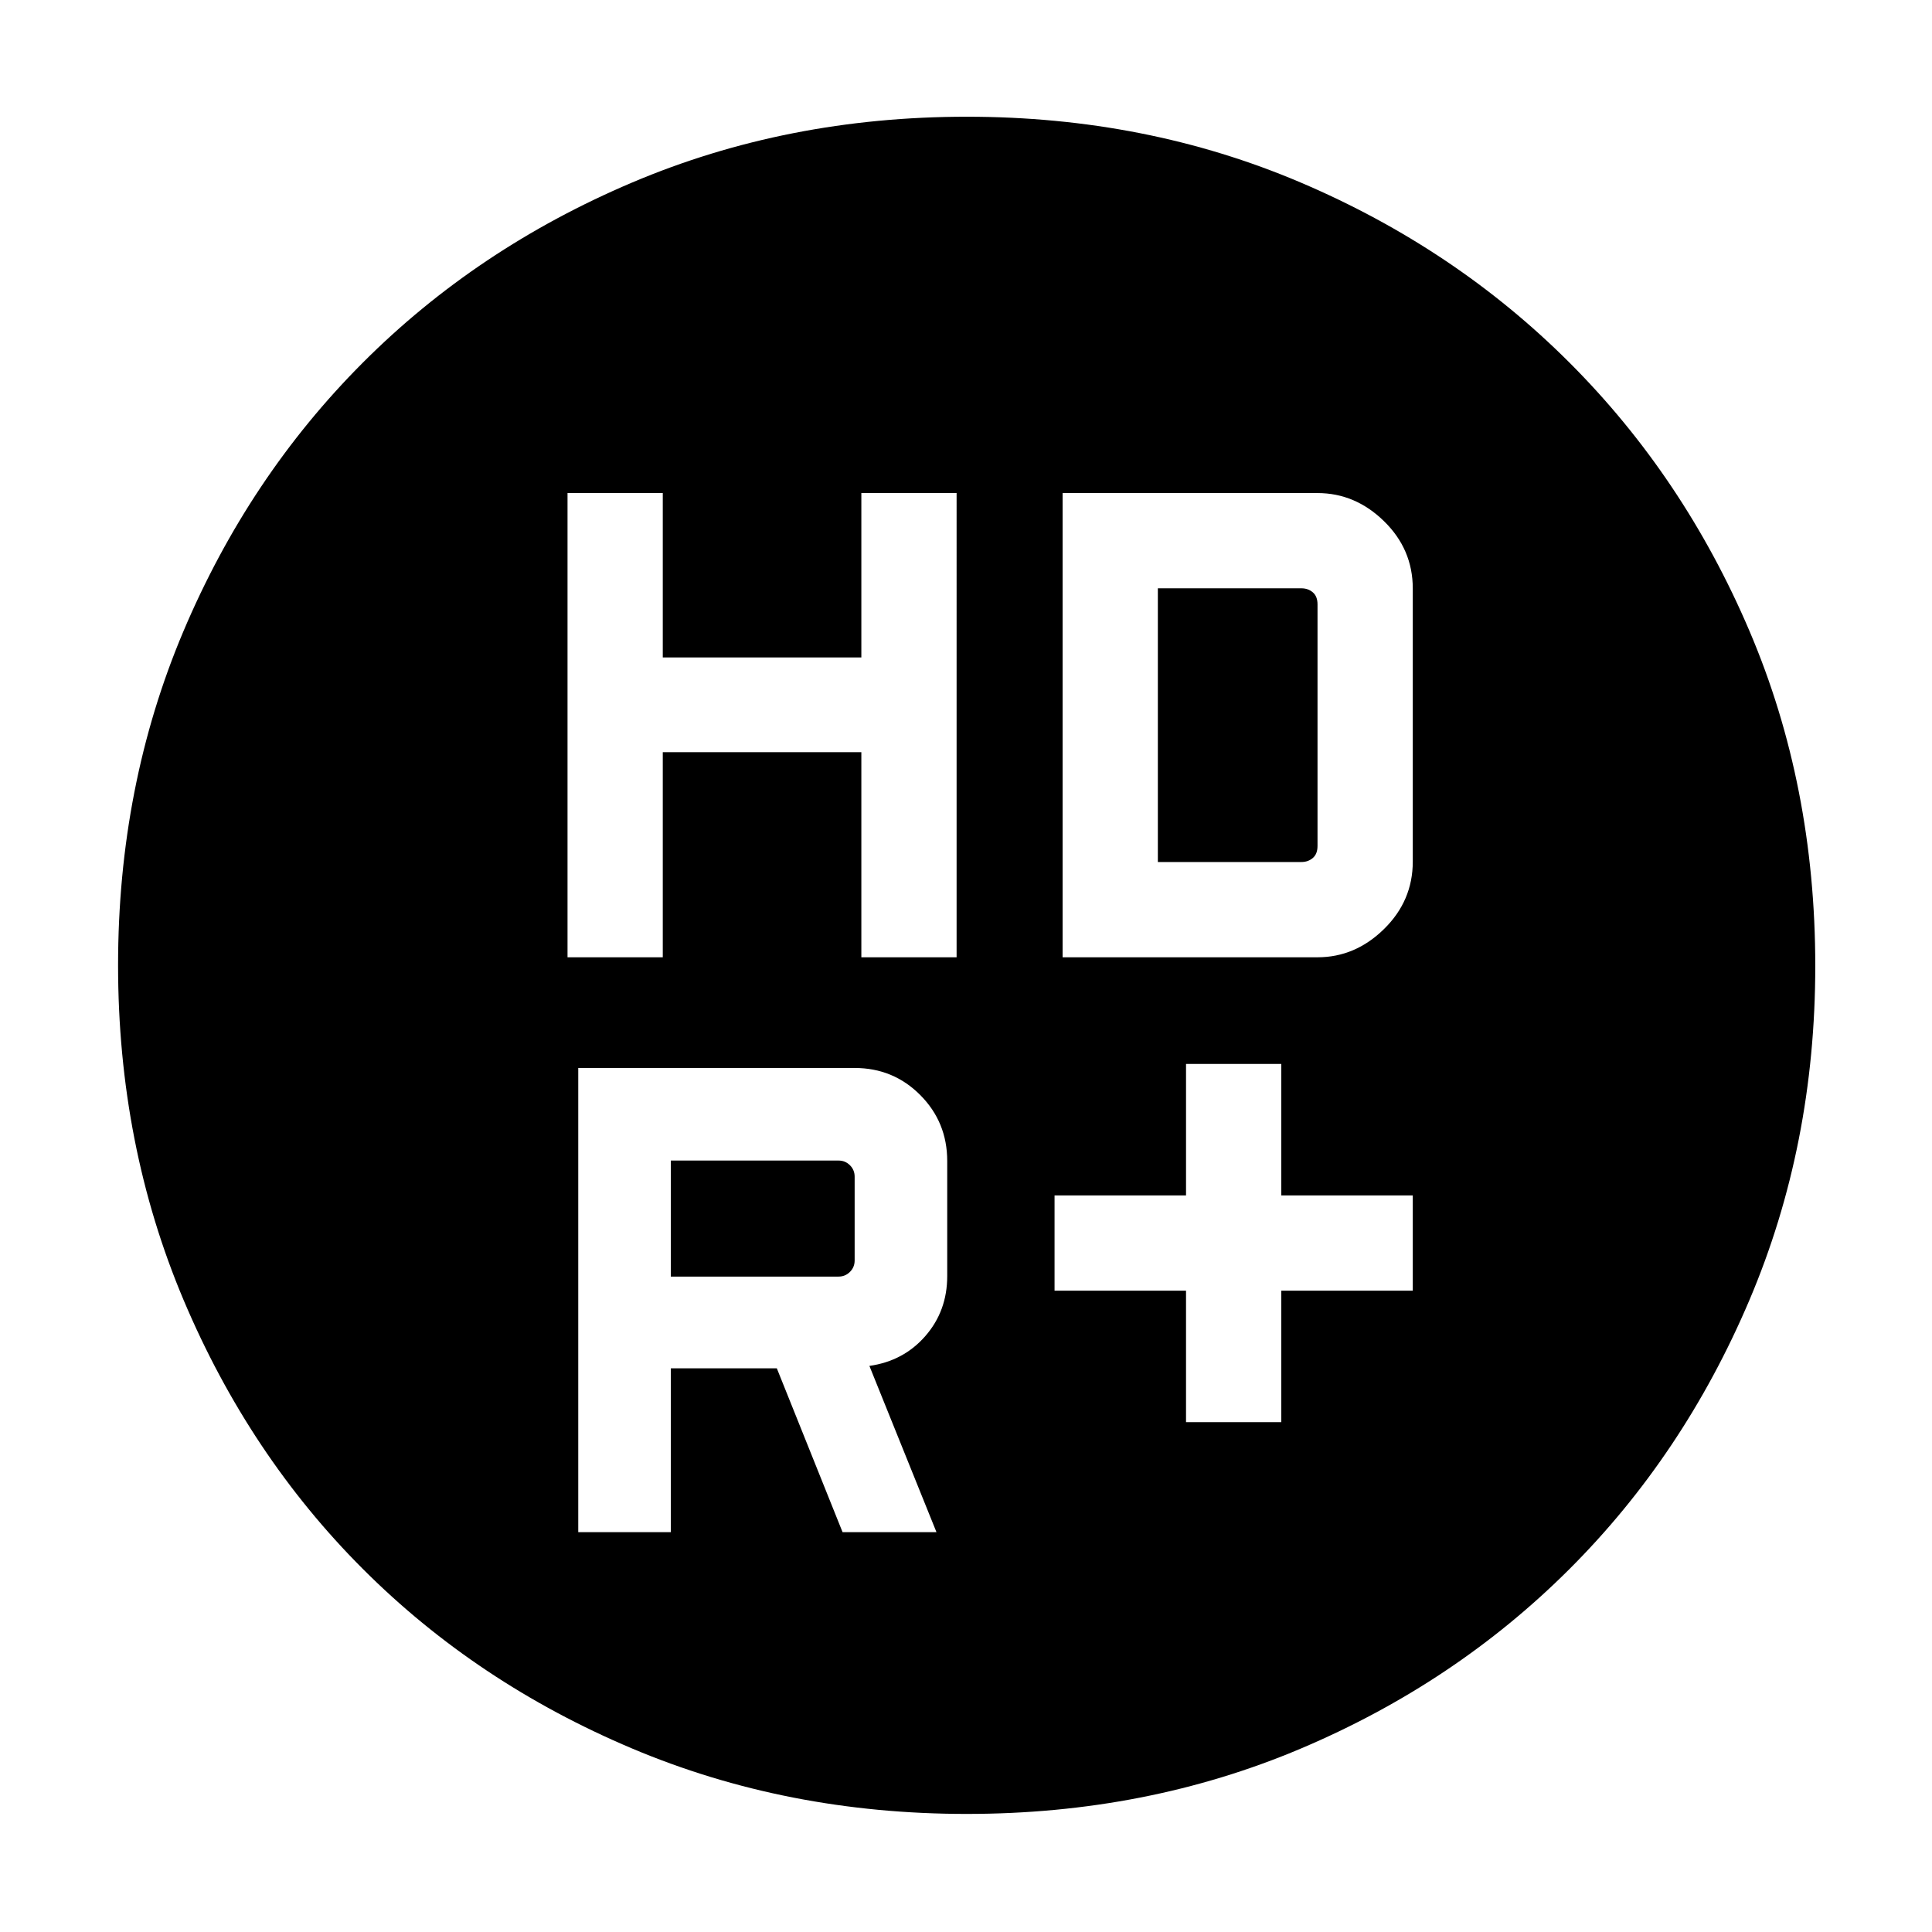 <svg xmlns="http://www.w3.org/2000/svg" height="40" viewBox="0 -960 960 960" width="40"><path d="M589.33-253.33h47.34v-65.34H702V-366h-65.33v-65.33h-47.34V-366H524v47.33h65.33v65.34ZM282-484.33h47.33v-101.92H428v101.92h47.33V-715H428v81.67h-98.67V-715H282v230.67Zm246 0h126.67q18.73 0 33.03-14.03 14.3-14.02 14.3-33.5v-135.73q0-19.48-14.3-33.44Q673.4-715 654.67-715H528v230.67ZM416.67-325.67h-83.34v-57.66h83.34q3.33 0 5.66 2.33 2.34 2.33 2.34 5.67v41.66q0 3.34-2.34 5.67-2.33 2.33-5.66 2.33Zm2 127h46.66L432-281.29q17-2.41 27.83-14.87 10.84-12.45 10.84-29.75v-57.17q0-19.33-13.39-32.79t-32.61-13.46H287.33v230.66h46v-81.42H386l32.67 81.42Zm156.66-333v-136h71.34q3.33 0 5.66 2 2.34 2 2.34 6v120q0 4-2.34 6-2.33 2-5.66 2h-71.34Zm-94.95 473q-89.39 0-166.45-32.58-77.07-32.58-133.58-89.1-56.52-56.51-89.1-133.62-32.58-77.12-32.58-166.41 0-89.12 32.42-165.82 32.43-76.69 89.1-133.5 56.67-56.8 133.78-89.55Q391.09-902 480.38-902q89.12 0 165.85 32.66 76.74 32.67 133.57 89.46 56.83 56.79 89.51 133.43Q902-569.81 902-480.04q0 89.05-32.75 166.11-32.75 77.07-89.55 133.74-56.81 56.67-133.46 89.1-76.65 32.42-165.86 32.42Z"/></svg>